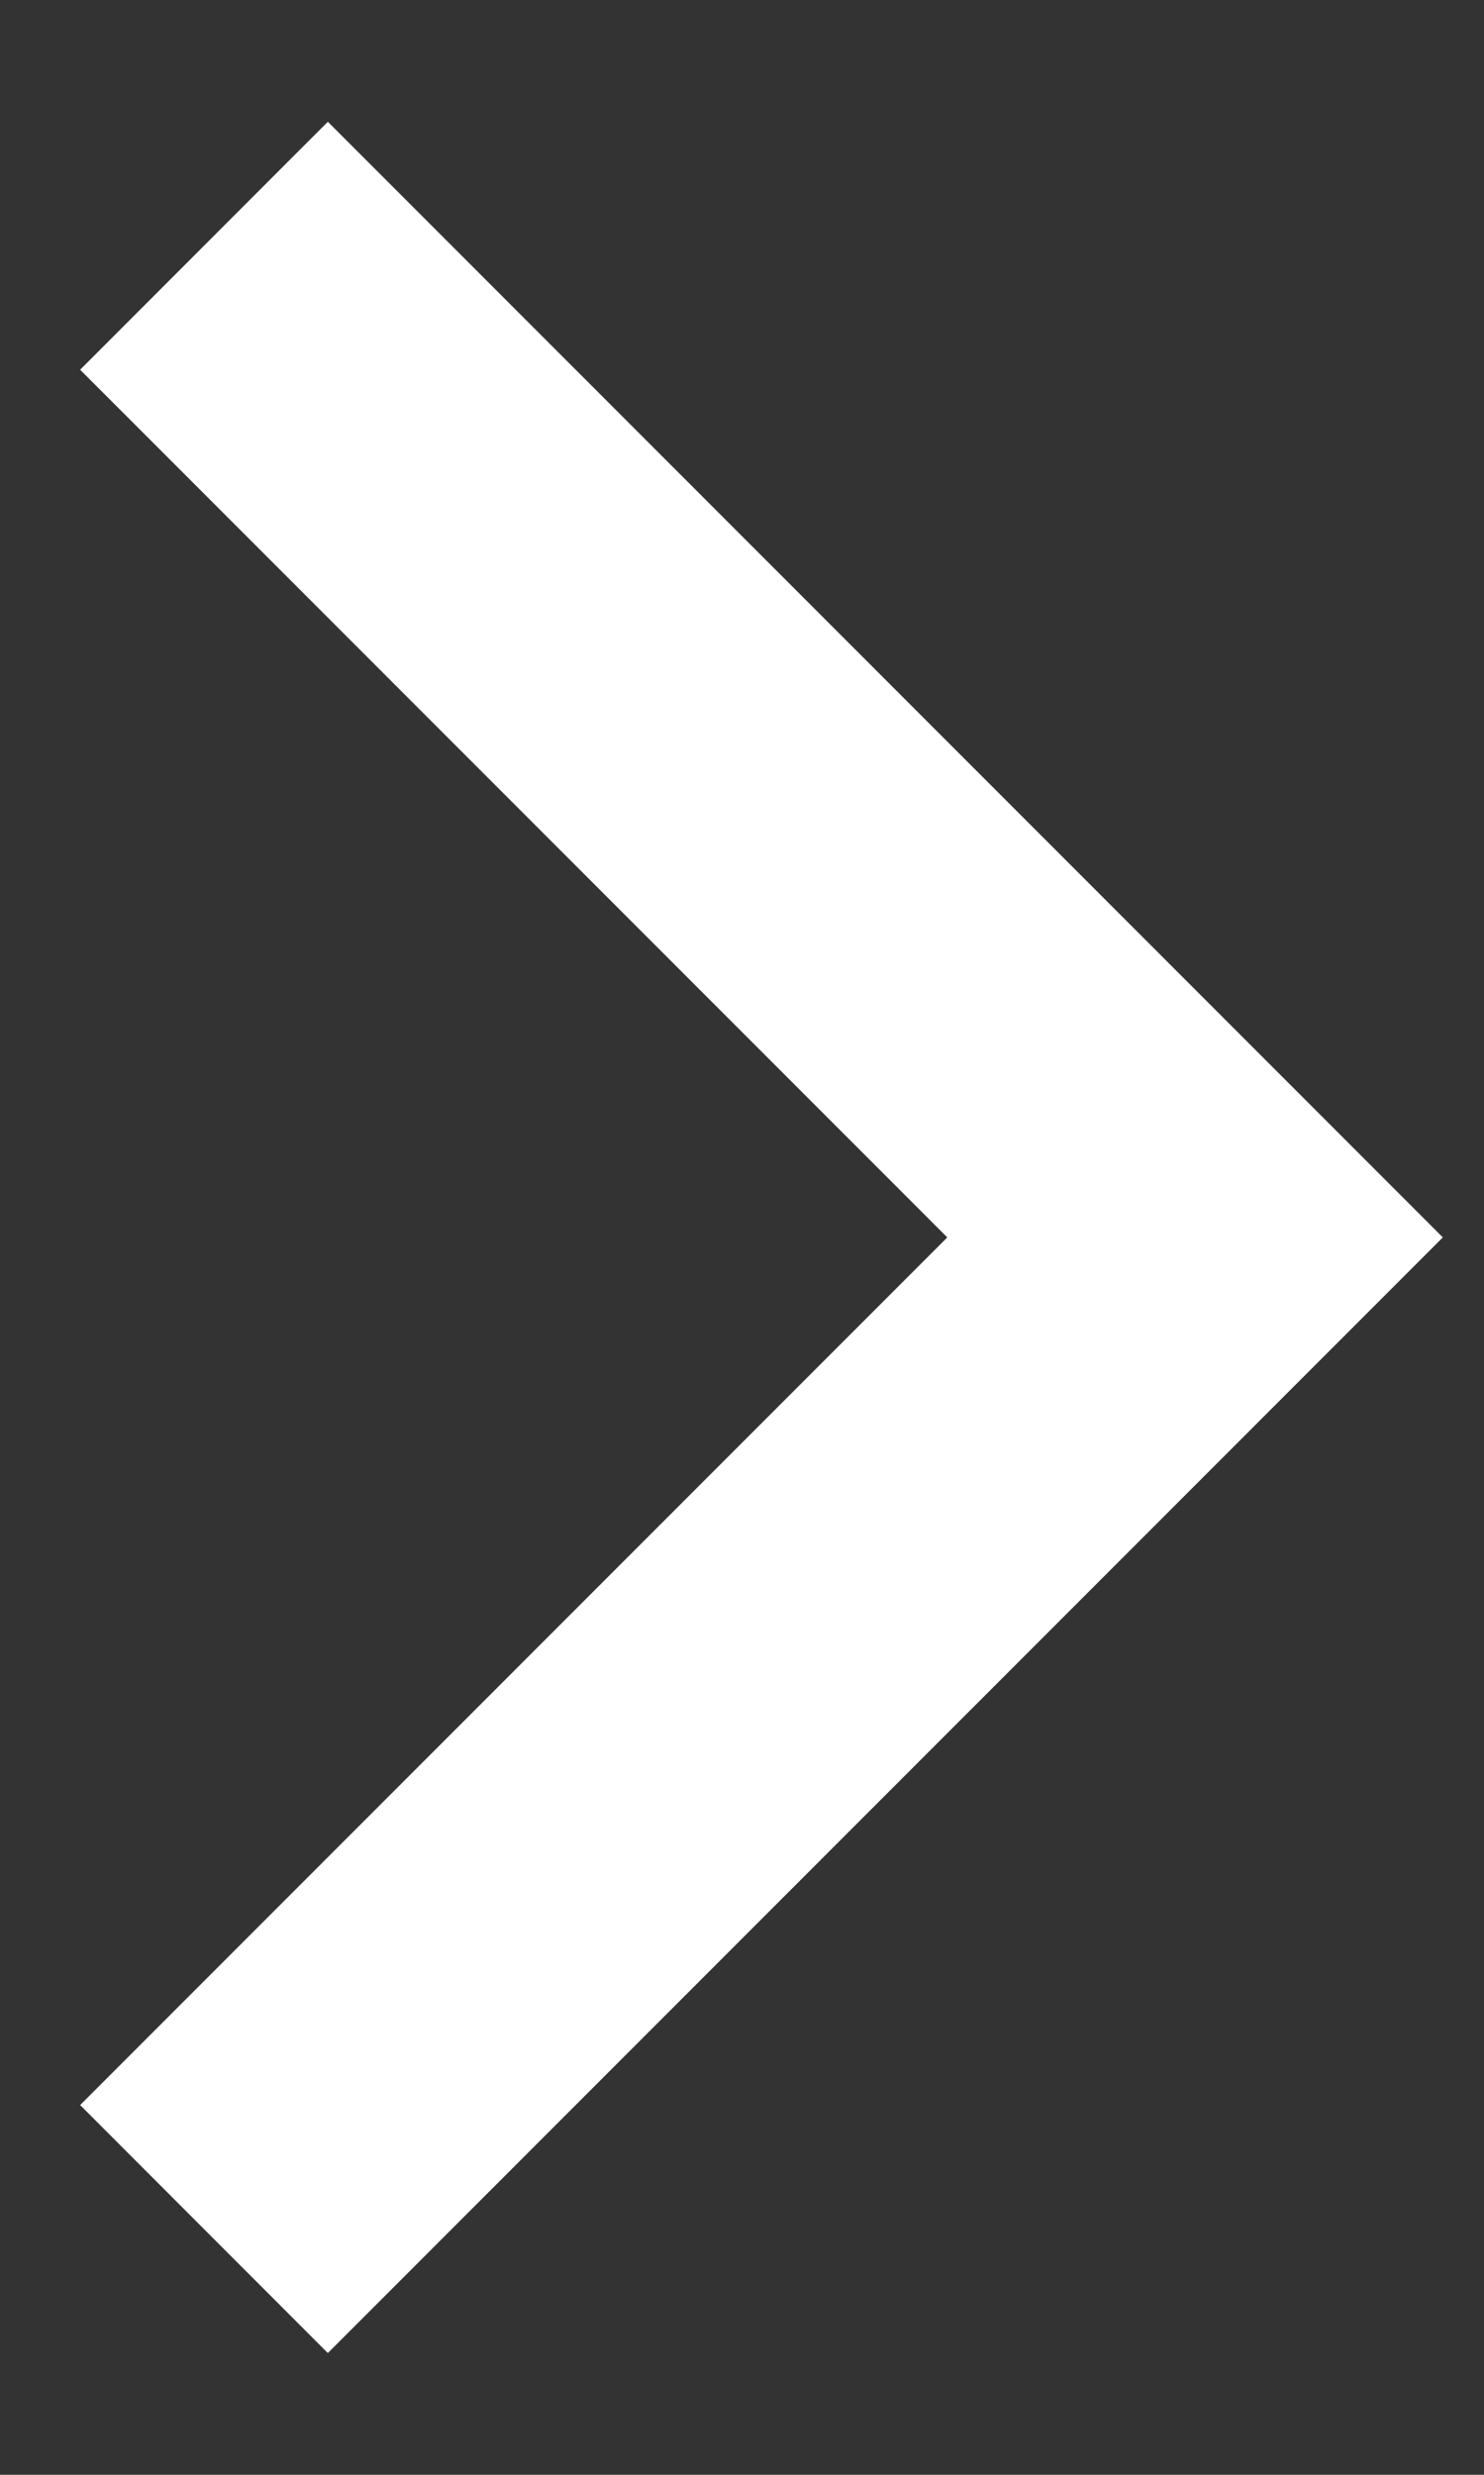 <svg width="12" height="20" viewBox="0 0 12 20" fill="none" xmlns="http://www.w3.org/2000/svg">
<rect x="0" y="0" width="12" height="20" fill="#333333" stroke="none"/>
<path d="M7.66 10L0.648 2.988L2.651 0.984L11.667 10L2.651 19.016L0.648 17.012L7.66 10Z" fill="white"/>
</svg>

